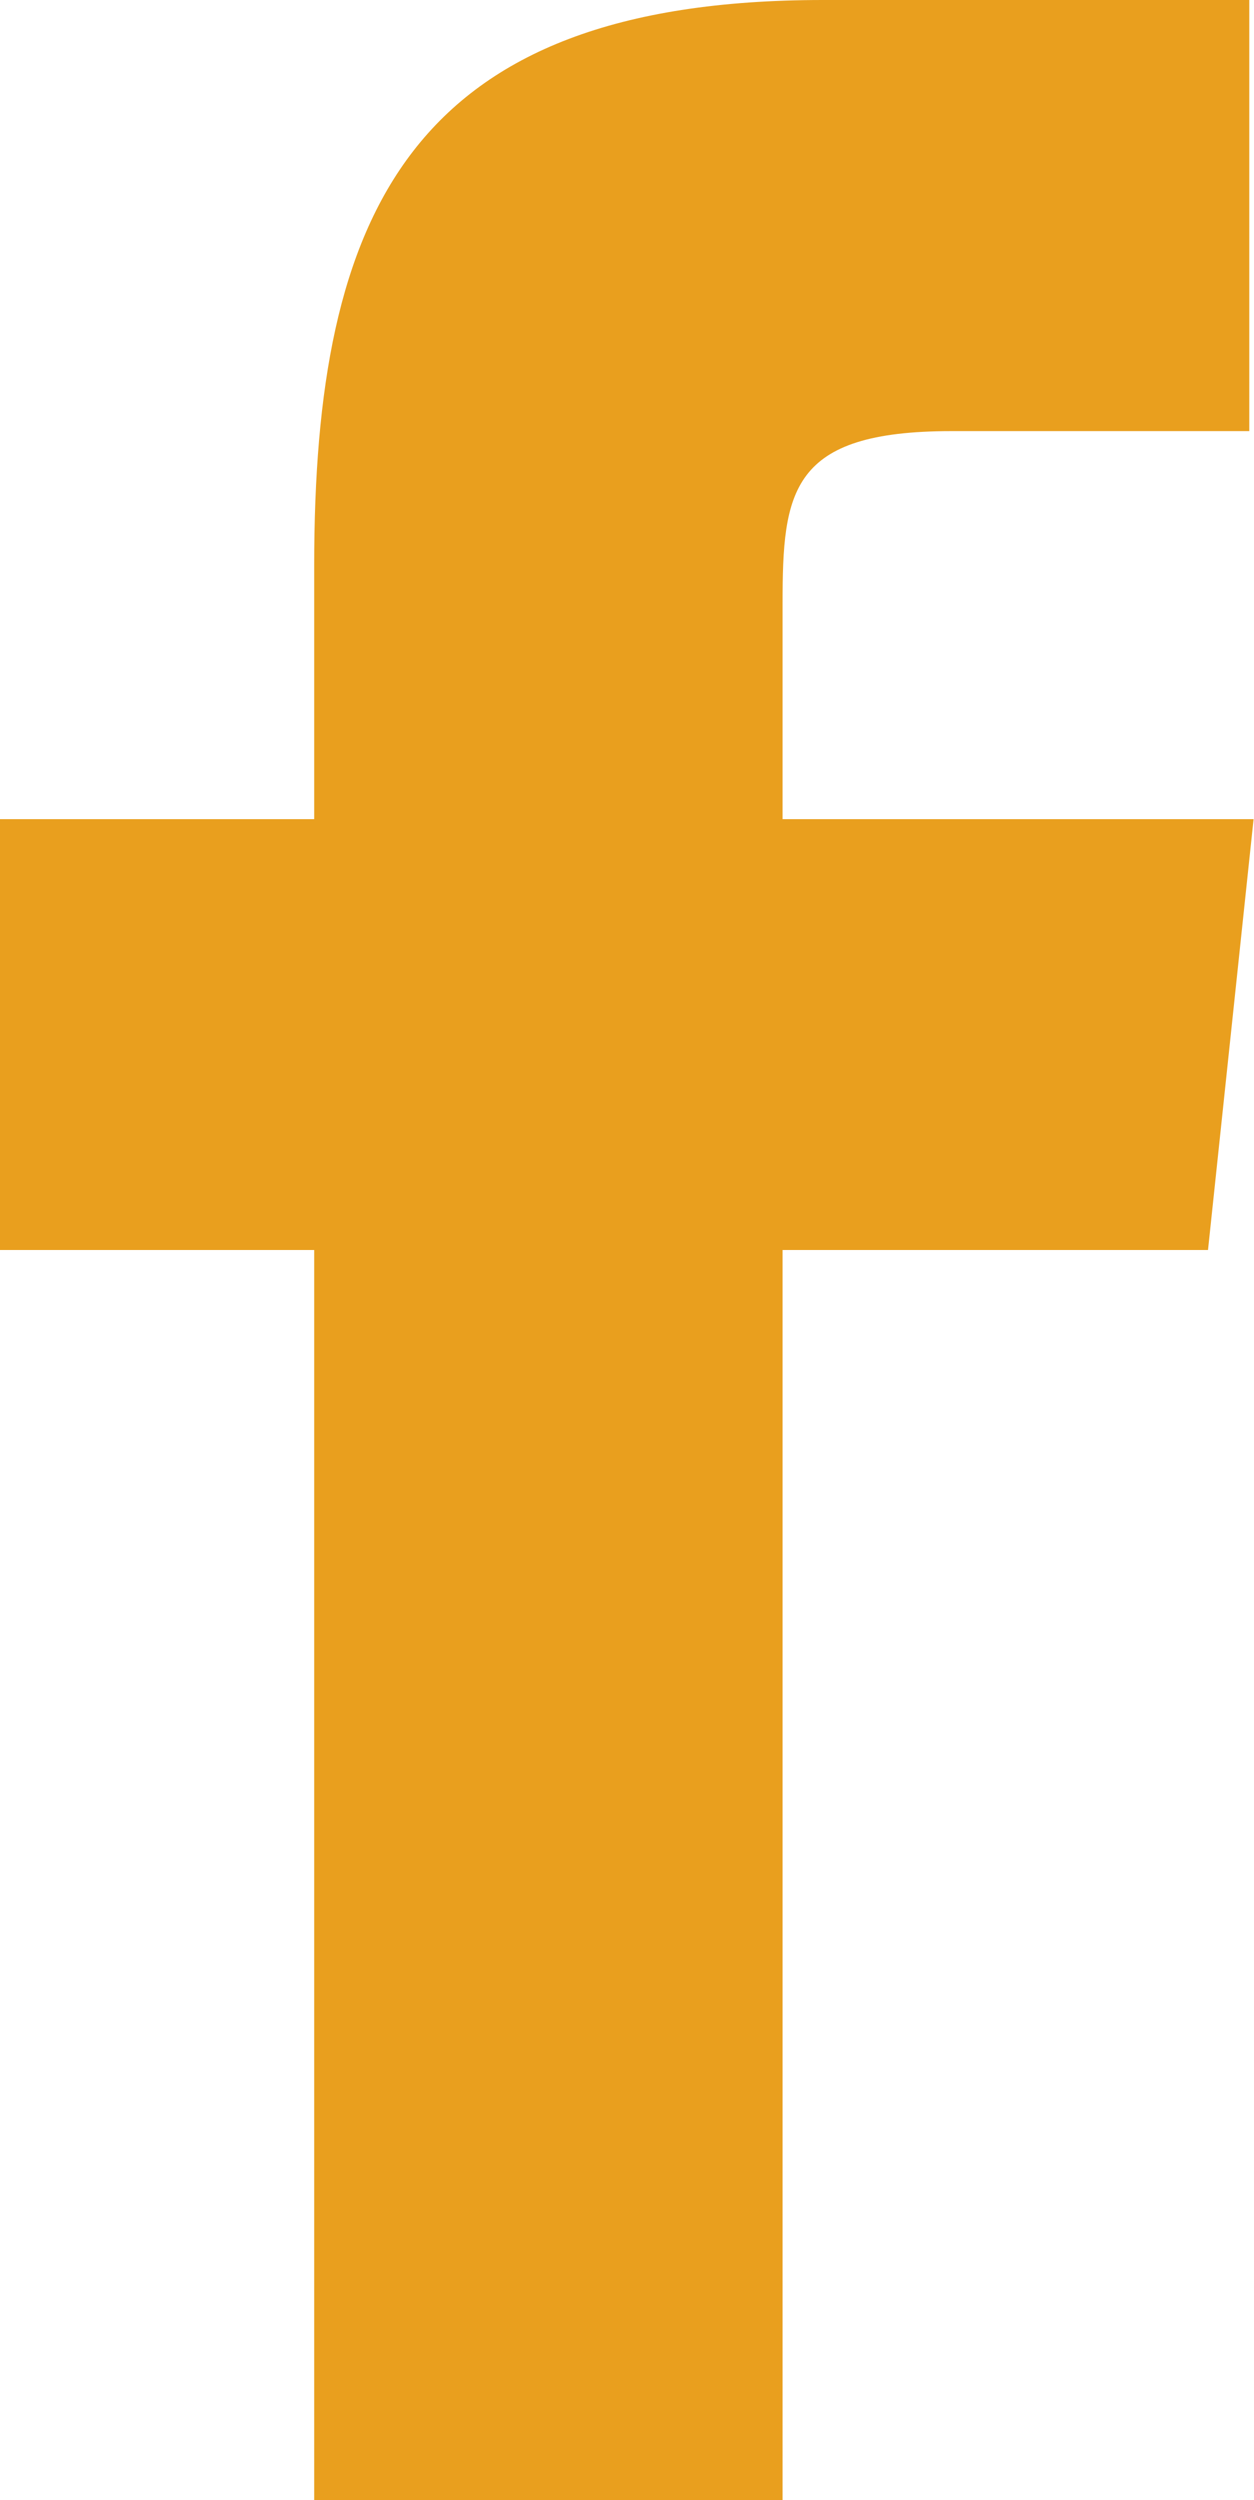 <svg xmlns="http://www.w3.org/2000/svg" width="9.052" height="18.046" viewBox="0 0 9.052 18.046"><defs><style>.a{fill:#e99f1e;}</style></defs><path class="a" d="M10.3,18.046h3.381l0-9.023h3.071l.329-3.11h-3.4l0-1.556c0-.811.055-1.245,1.219-1.245h2.15V0H13.973C10.985,0,10.3,1.544,10.3,4.081l0,1.832H8.032v3.11H10.3Z" transform="translate(-8.032)"/></svg>